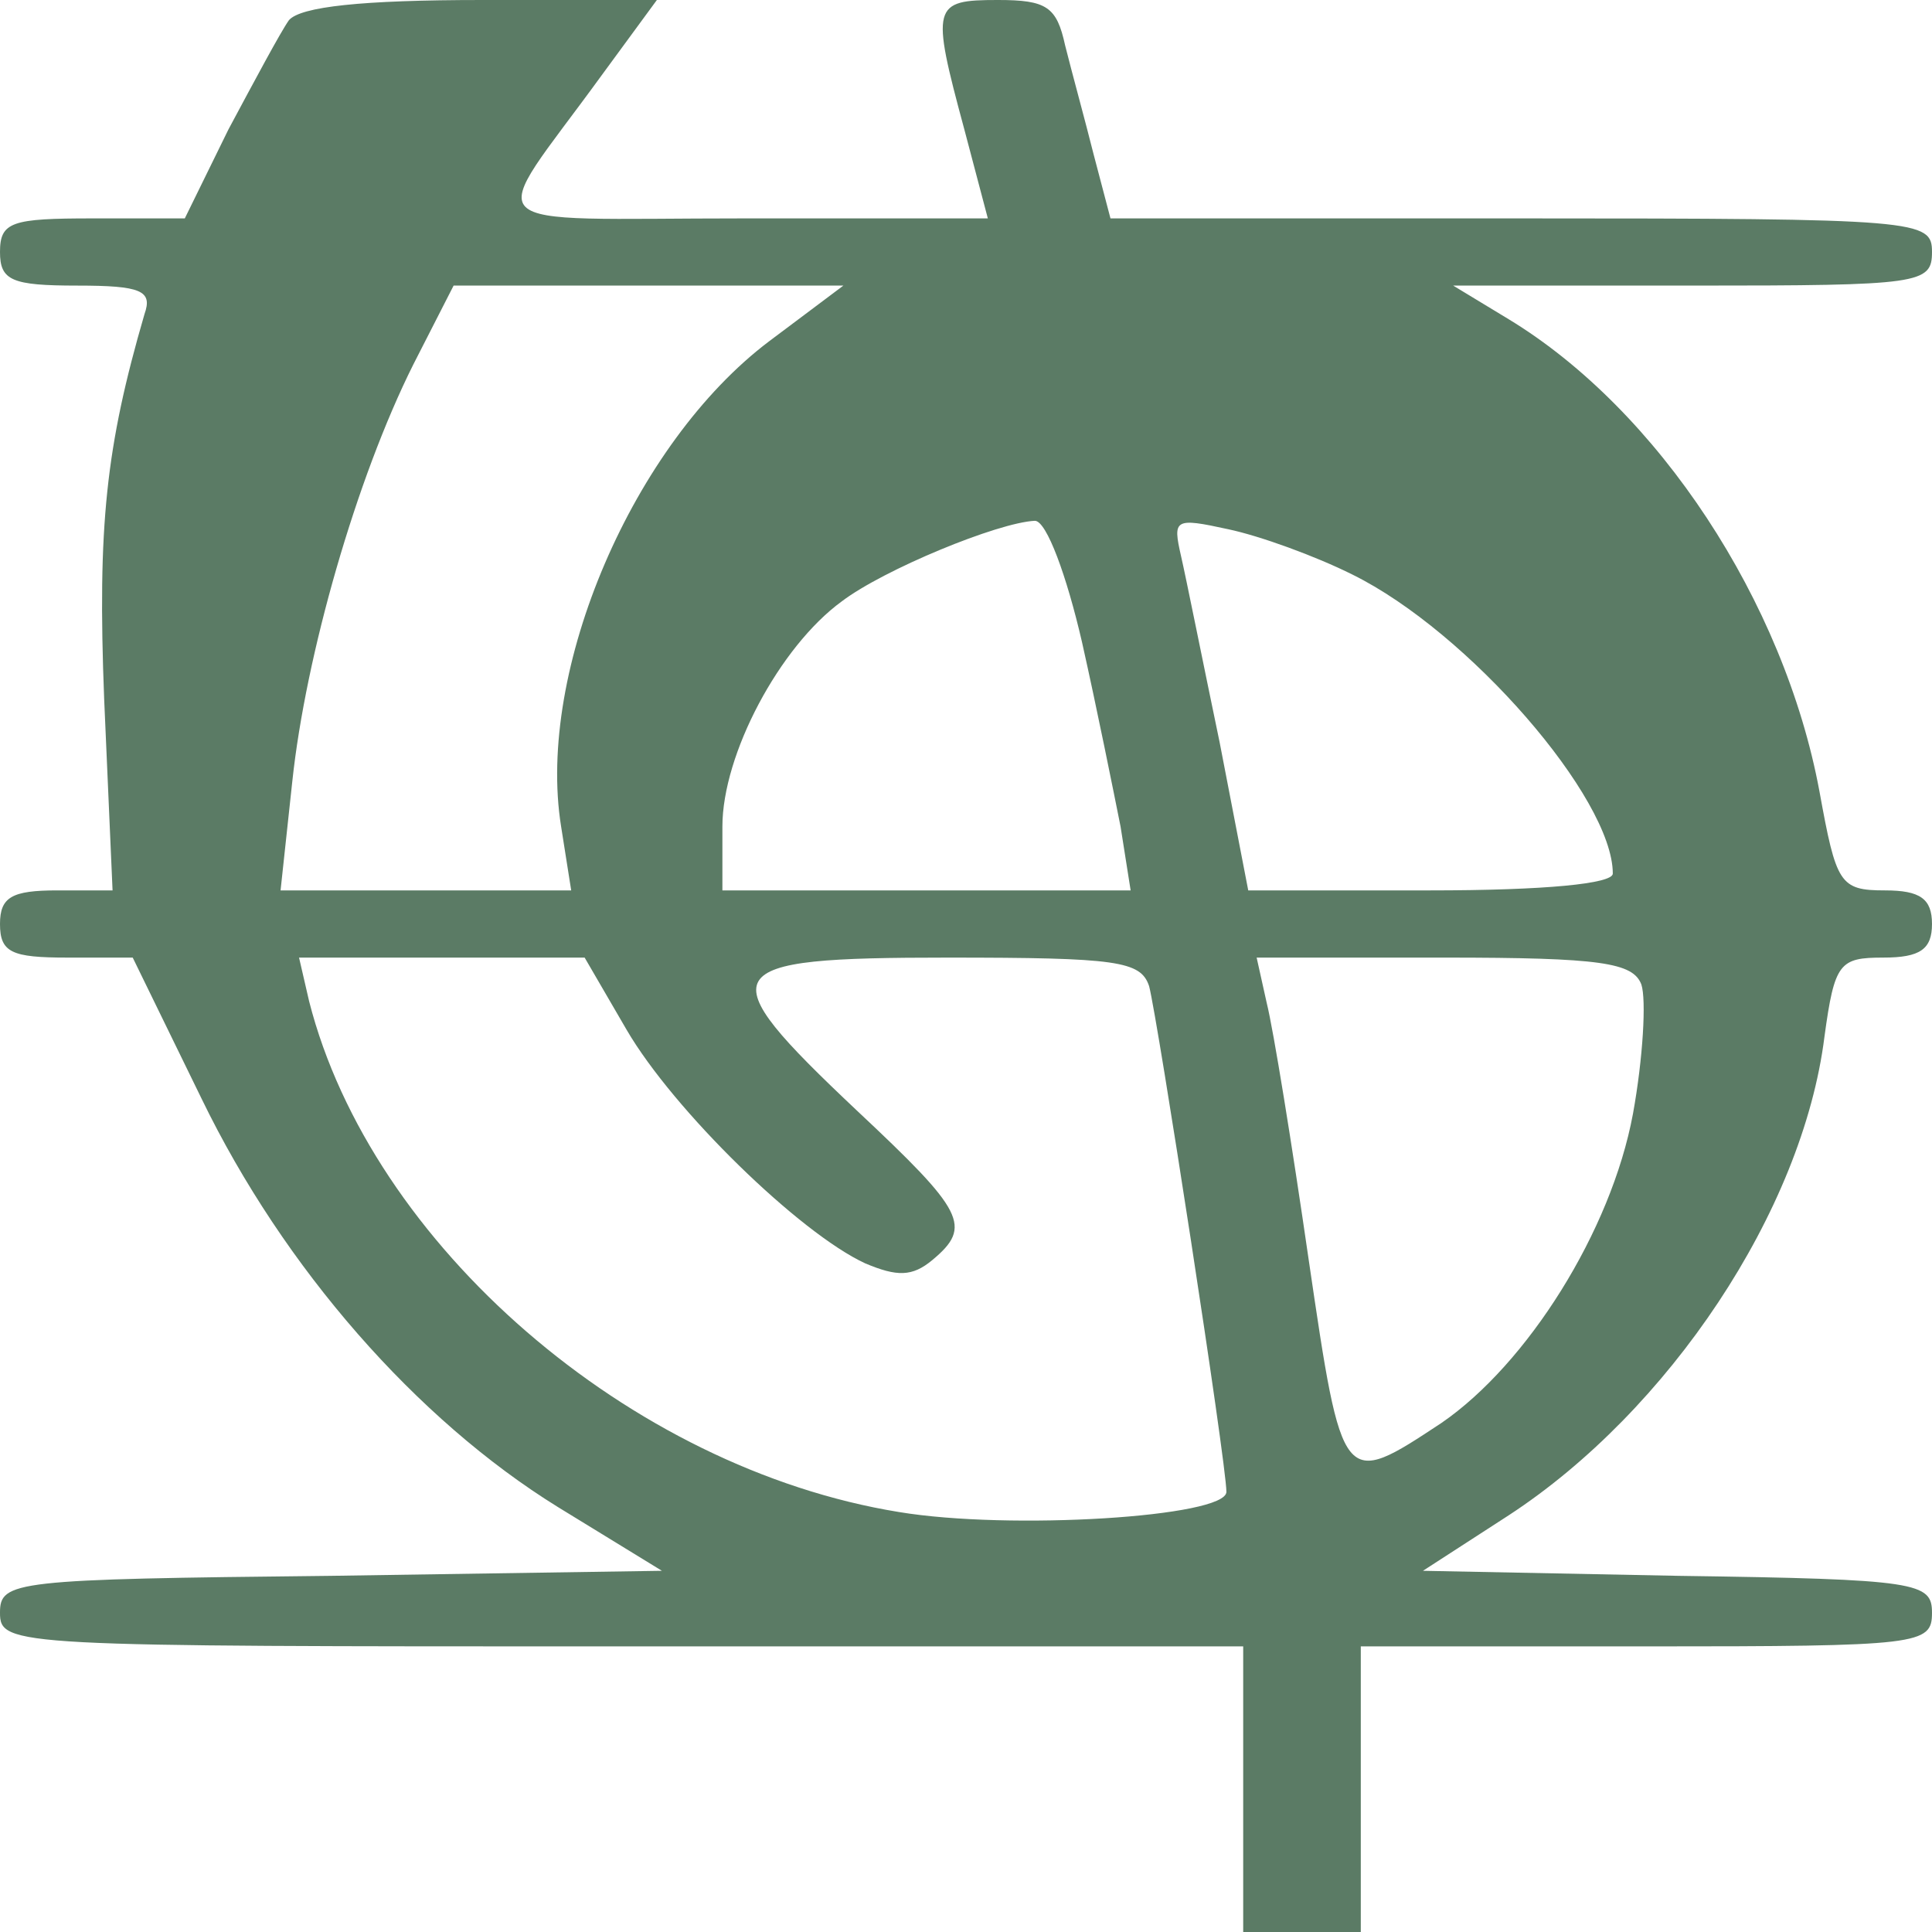 <?xml version="1.0" standalone="no"?>
<!DOCTYPE svg PUBLIC "-//W3C//DTD SVG 20010904//EN"
 "http://www.w3.org/TR/2001/REC-SVG-20010904/DTD/svg10.dtd">
<svg version="1.0" xmlns="http://www.w3.org/2000/svg"
 width="115pt" height="115pt" viewBox="0 0 115 115"
 preserveAspectRatio="xMidYMid meet">
<g transform="translate(0,115) scale(0.1,-0.1)"
fill="#5b7b65">
<path d="M172 1138 c-5 -7 -21 -37 -36 -65 l-26 -53 -55 0 c-48 0 -55 -2 -55
-20 0 -17 7 -20 46 -20 38 0 45 -3 40 -17 -23 -79 -28 -126 -24 -229 l5 -114
-33 0 c-27 0 -34 -4 -34 -20 0 -17 7 -20 40 -20 l39 0 41 -84 c49 -101 128
-191 212 -243 l62 -38 -197 -3 c-189 -2 -197 -3 -197 -22 0 -20 8 -20 370 -20
l370 0 0 -85 0 -85 35 0 35 0 0 85 0 85 170 0 c163 0 170 1 170 20 0 18 -8 20
-151 22 l-152 3 51 33 c95 62 175 181 188 285 6 44 9 47 35 47 22 0 29 5 29
20 0 15 -7 20 -28 20 -27 0 -29 4 -39 59 -21 113 -96 227 -185 281 l-33 20
143 0 c135 0 142 1 142 20 0 19 -7 20 -245 20 l-244 0 -10 38 c-5 20 -13 49
-17 65 -5 23 -11 27 -40 27 -39 0 -40 -3 -20 -77 l14 -53 -145 0 c-165 0 -154
-10 -85 85 l33 45 -104 0 c-72 0 -108 -4 -115 -12z m286 -191 c-81 -61 -139
-196 -124 -289 l6 -38 -86 0 -87 0 7 65 c8 75 38 180 72 248 l24 47 116 0 116
0 -44 -33z m186 -179 c9 -40 19 -90 23 -110 l6 -38 -122 0 -121 0 0 38 c0 43
34 107 71 134 25 19 93 47 115 48 7 0 19 -33 28 -72z m161 40 c69 -34 155
-133 155 -178 0 -6 -40 -10 -109 -10 l-108 0 -17 88 c-10 48 -20 98 -23 111
-5 22 -4 23 28 16 19 -4 52 -16 74 -27z m-432 -271 c28 -48 103 -121 142 -139
19 -8 28 -8 40 2 24 20 19 29 -45 89 -89 84 -85 91 54 91 101 0 115 -2 120
-17 5 -19 46 -284 46 -301 0 -15 -129 -23 -195 -12 -160 26 -314 159 -351 304
l-6 26 85 0 85 0 25 -43z m604 27 c3 -9 1 -44 -5 -77 -13 -70 -63 -149 -114
-184 -59 -39 -59 -39 -79 97 -10 69 -21 137 -25 153 l-6 27 112 0 c93 0 112
-3 117 -16z"/>
</g>
</svg>

